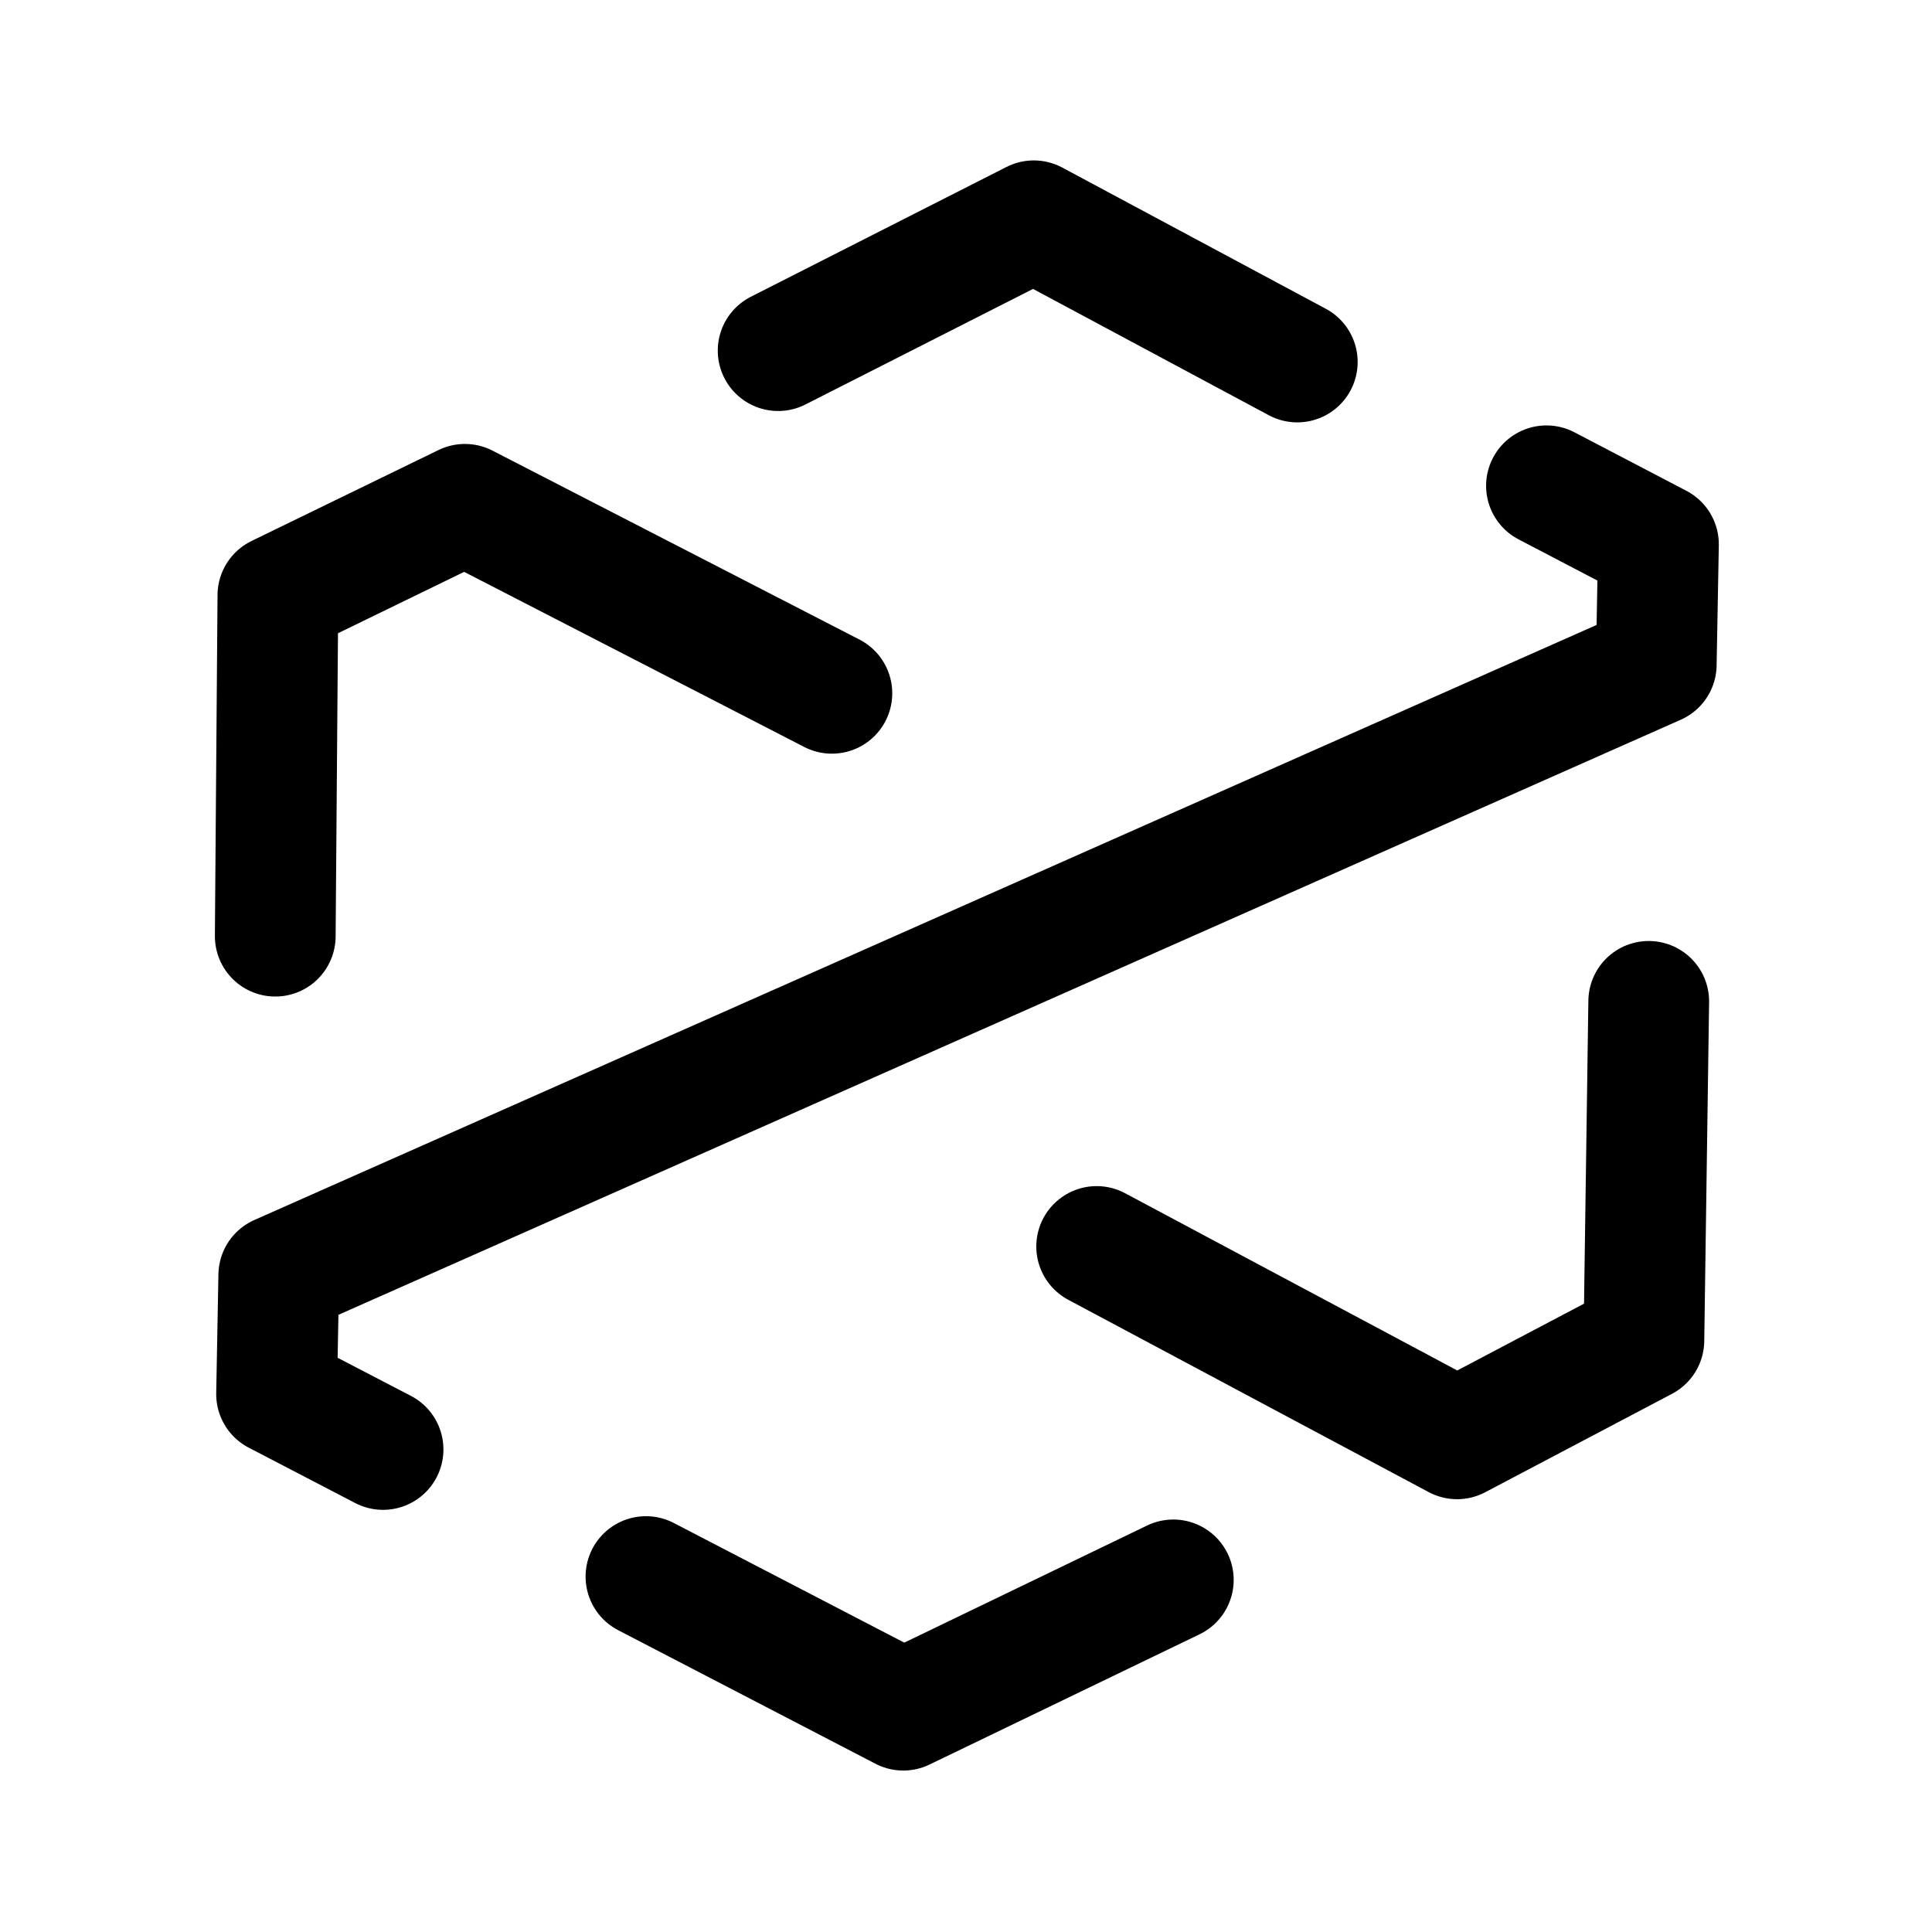 <svg xmlns="http://www.w3.org/2000/svg" width="192" height="192"><g style="fill:none;fill-opacity:1;stroke-width:3.292;stroke-dasharray:none"><path d="m-786.82-362.183 6.97-3.538 7.184 3.848M-776.046-328.676l-7.362 3.55-7.016-3.641M-778.136-337.764l9.827 5.242 5.093-2.683.132-9.24M-800.531-346.223l.072-9.29 5.099-2.48 10.005 5.15M-765.872-358.498l3.053 1.595-.06 3.277-37.556 16.645-.06 3.24 2.903 1.509" style="fill:none;fill-opacity:1;stroke:#000;stroke-width:3.292;stroke-linecap:round;stroke-linejoin:round;stroke-dasharray:none;stroke-opacity:1" transform="matrix(3.645 0 0 3.646 2945.29 1355.363)"/></g></svg>